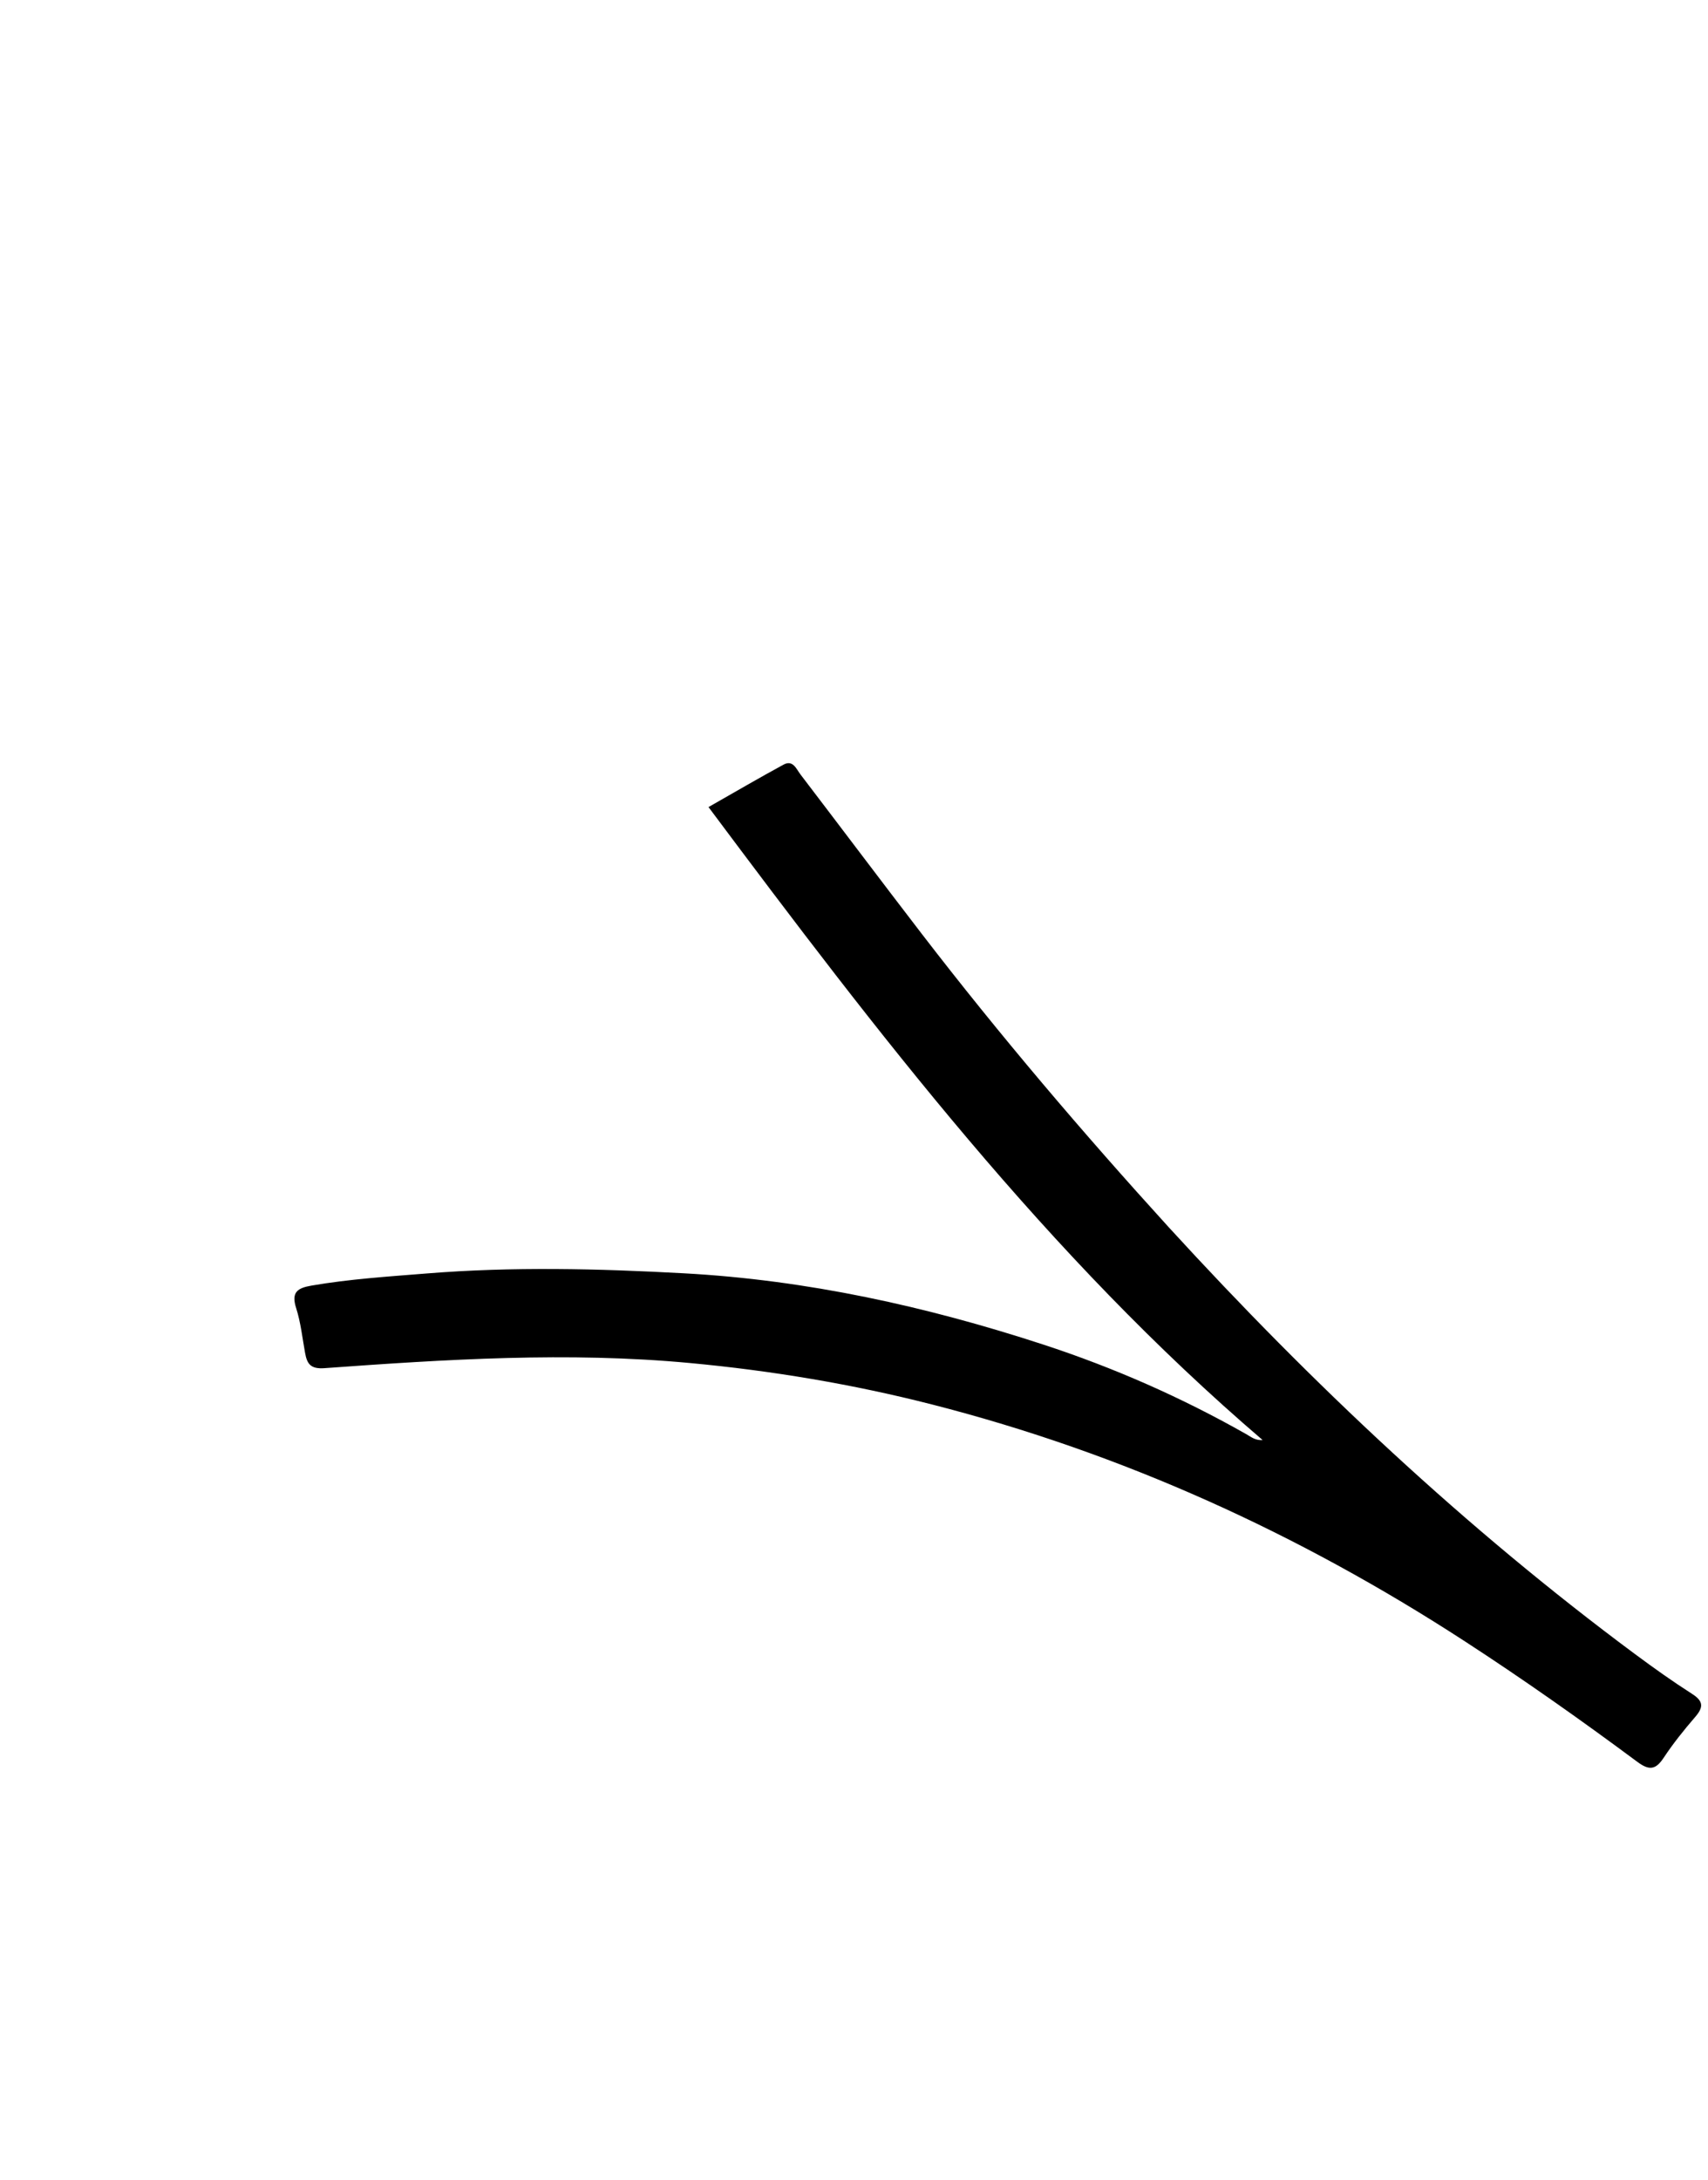 <svg enable-background="new 0 0 464 592" viewBox="0 0 464 592" xmlns="http://www.w3.org/2000/svg"><path d="m317.601 333.414c38.909 42.516 80.479 81.606 126.529 115.791 5.08 3.771 10.247 7.447 15.574 10.853 3.128 2 3.063 3.653.801 6.27-3.045 3.524-5.98 7.187-8.547 11.065-2.186 3.302-3.939 3.494-7.153 1.108-15.38-11.422-31.034-22.465-47.112-32.898-44.776-29.055-92.751-50.937-144.525-64.17-21.602-5.521-43.538-9.18-65.785-11.255-33.158-3.093-66.195-.988-99.237 1.402-3.755.272-4.716-1.137-5.258-4.098-.749-4.089-1.177-8.288-2.436-12.217-1.398-4.361.391-5.464 4.23-6.123 10.346-1.776 20.797-2.441 31.229-3.282 23.287-1.878 46.589-1.316 69.88-.045 33.435 1.825 65.824 8.964 97.576 19.337 19.221 6.279 37.621 14.386 55.208 24.357 1.252.71 2.417 1.738 4.436 1.598-58.456-50.007-104.532-110.351-150.537-171.915 7.423-4.218 13.844-7.984 20.386-11.527 2.561-1.387 3.466 1.182 4.59 2.654 11.02 14.431 21.921 28.952 32.991 43.344 21.137 27.479 43.594 53.852 67.158 79.752z"/></svg>